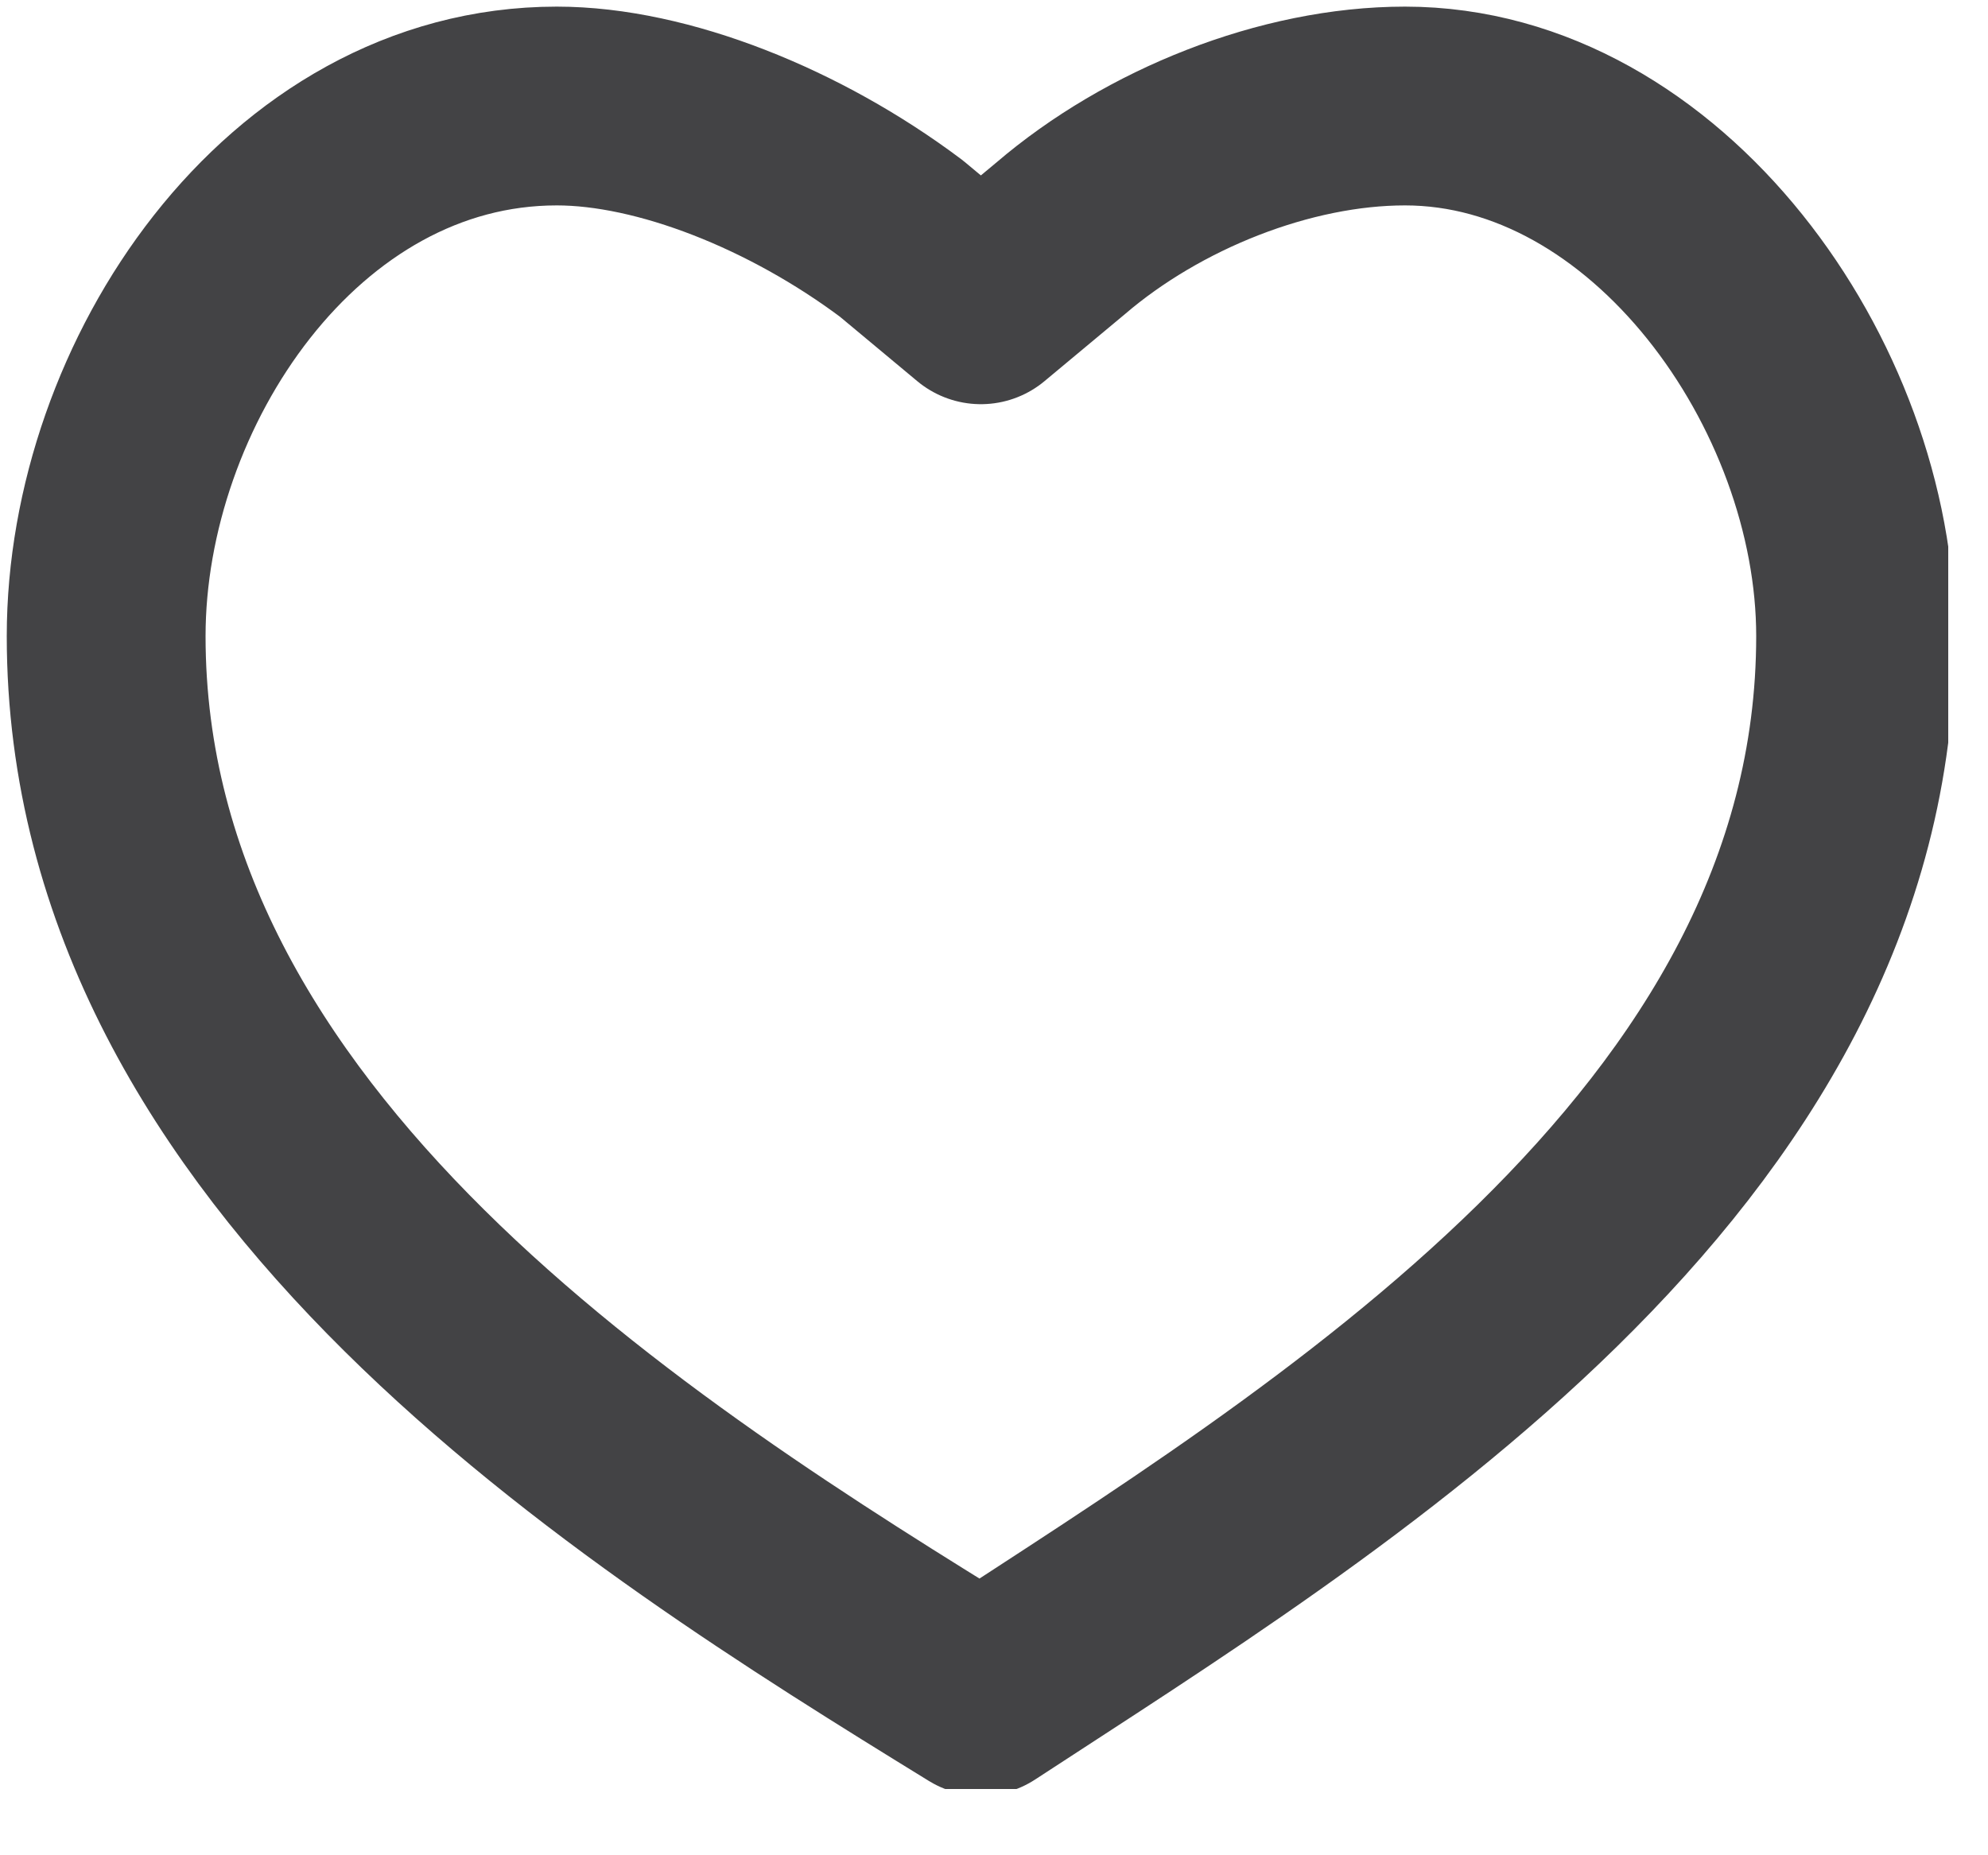 <svg width="15" height="14" viewBox="0 0 15 14" fill="none" xmlns="http://www.w3.org/2000/svg">
<g clip-path="url(#clip0)">
<path d="M10.601 0.8C12.501 0.8 14.001 2.9 14.001 4.8C14.001 8.7 10.001 11.1 7.401 12.8C4.801 11.2 0.801 8.7 0.801 4.8C0.801 2.9 2.201 0.8 4.201 0.8C5.001 0.8 6.001 1.2 6.801 1.8L7.401 2.3L8.001 1.8C8.701 1.2 9.701 0.8 10.601 0.8Z" stroke="#434345" stroke-width="1.5" stroke-miterlimit="10" stroke-linecap="round" stroke-linejoin="round"/>
</g>
<defs>
<clipPath id="clip0">
<rect width="14.7" height="13.5" fill="white"/>
</clipPath>
</defs>
</svg>
